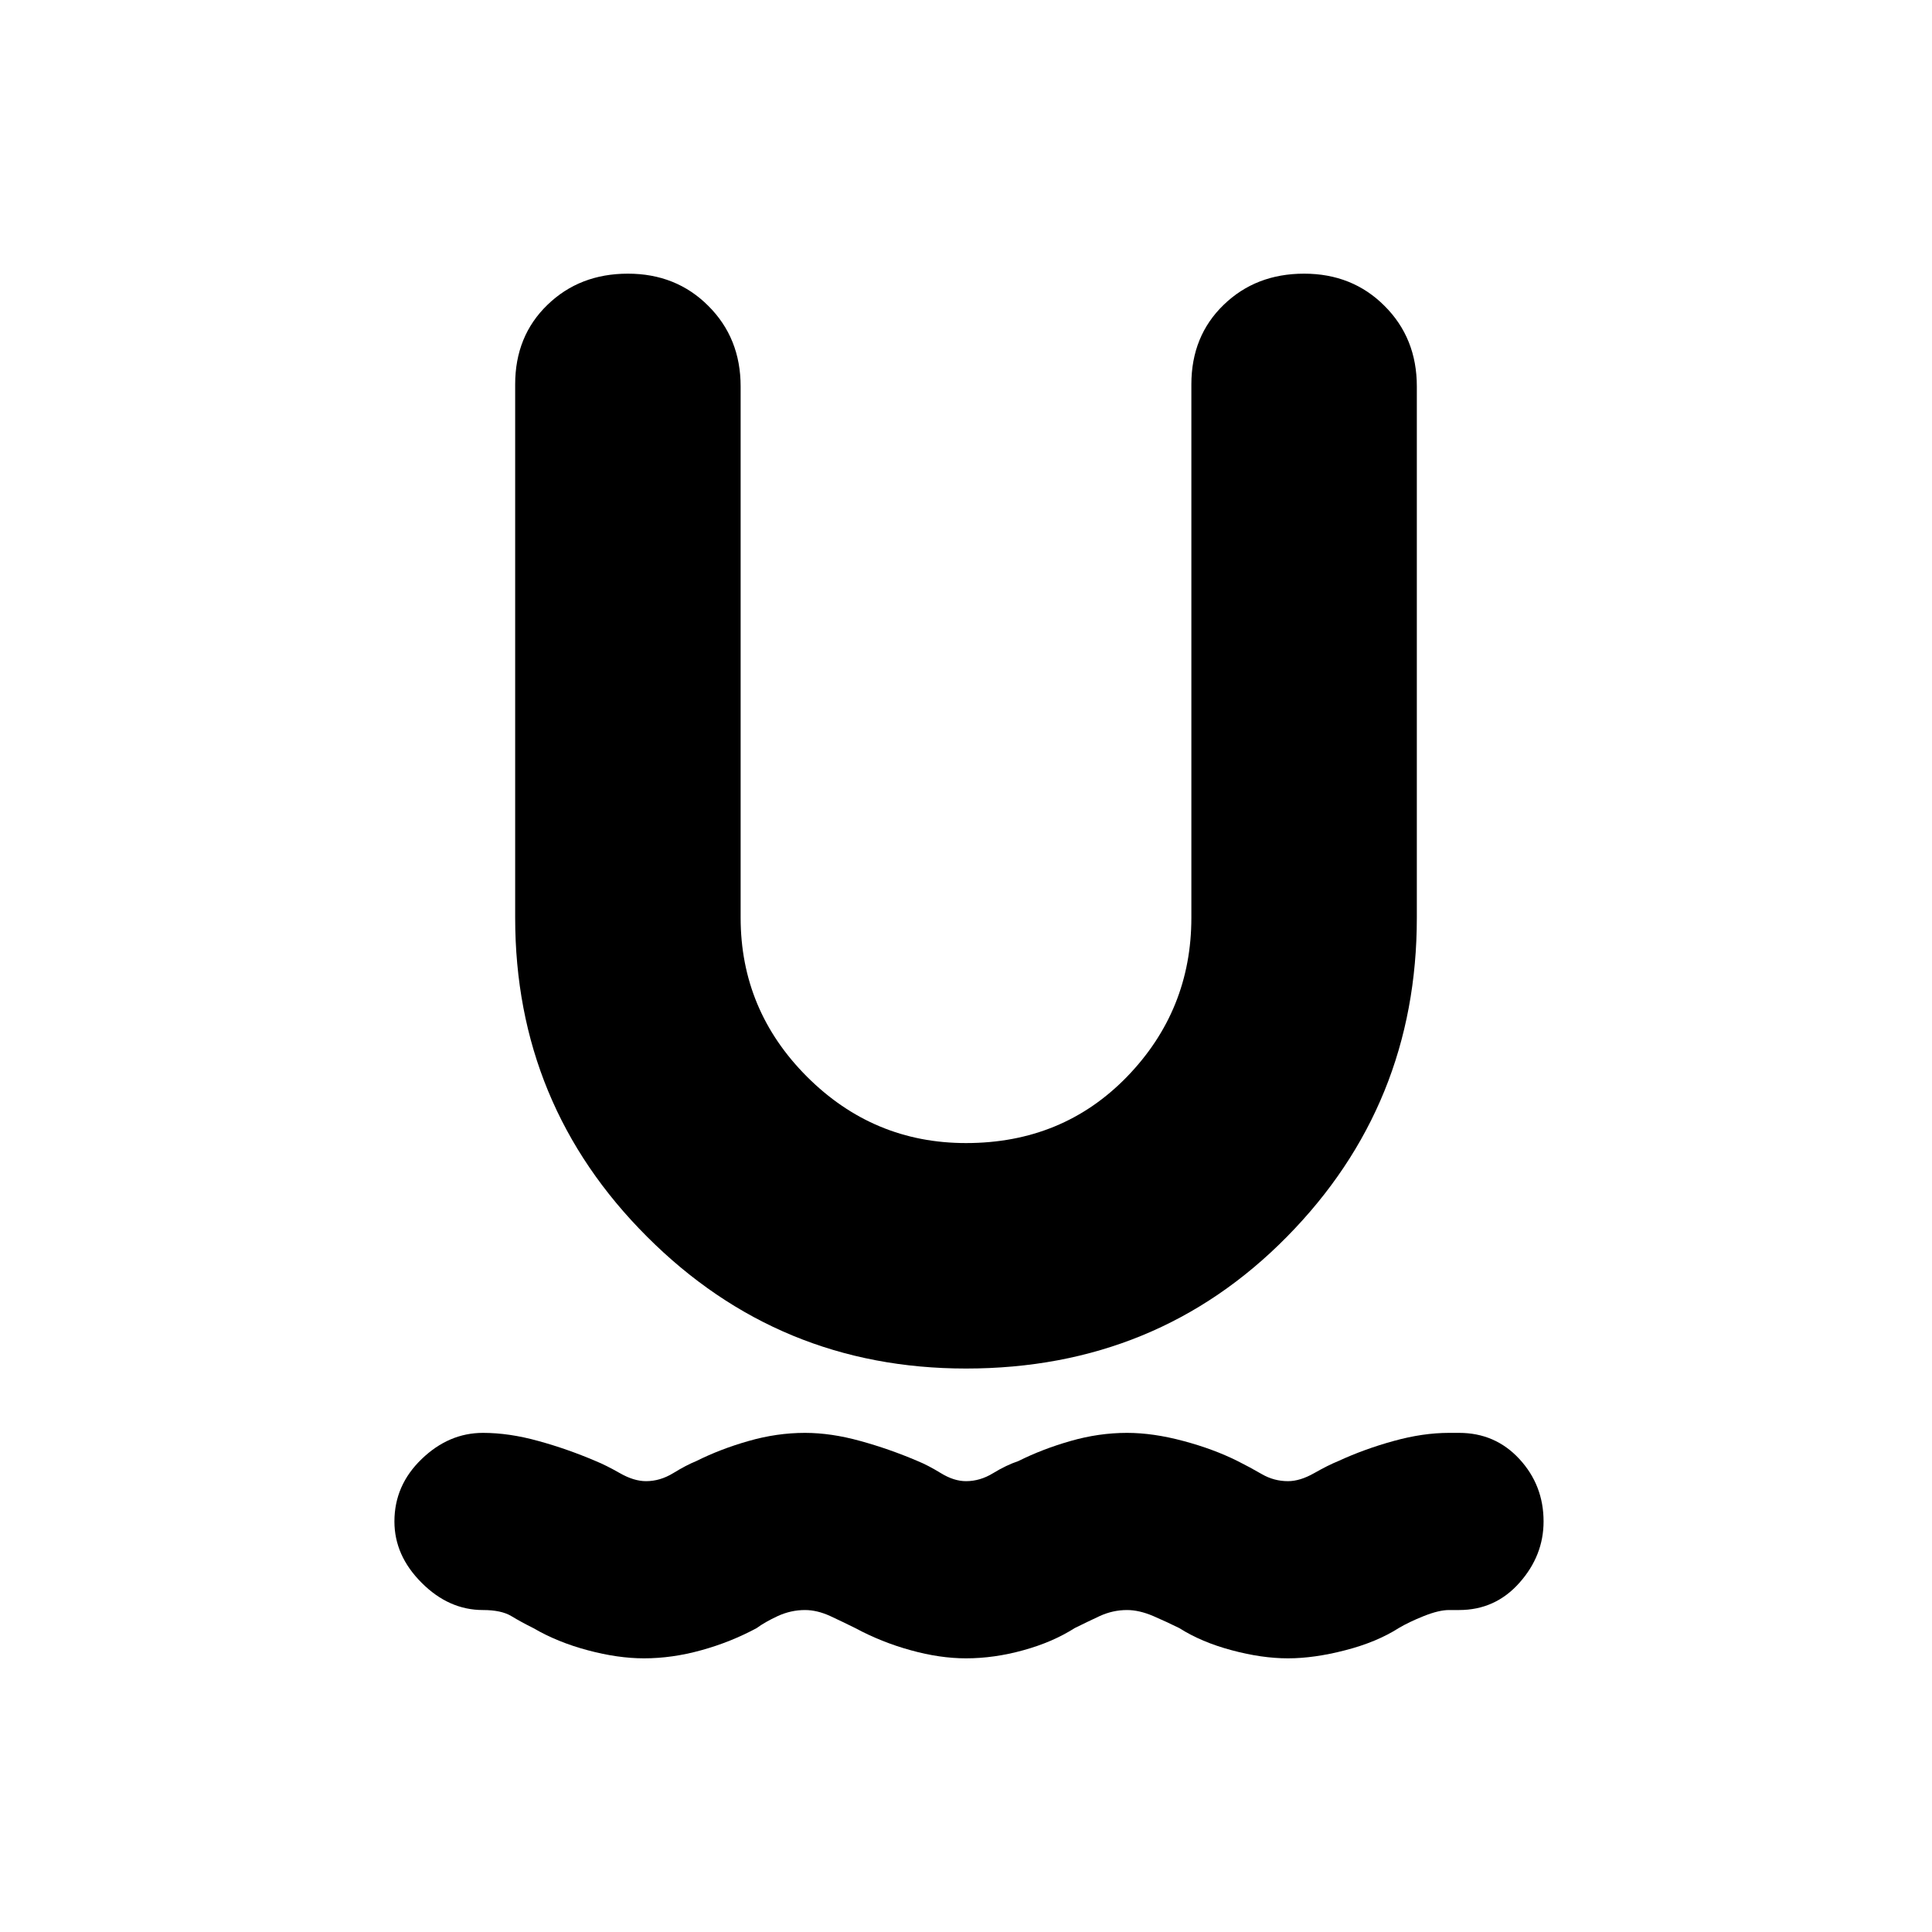 <svg xmlns="http://www.w3.org/2000/svg" height="20" width="20"><path d="M6.667 17.167q-.271 0-.584-.084-.312-.083-.562-.229-.125-.062-.229-.125-.104-.062-.292-.062-.354 0-.635-.282-.282-.281-.282-.635 0-.375.282-.646.281-.271.635-.271.271 0 .573.084.302.083.594.208.104.042.25.125.145.083.271.083.145 0 .281-.083.135-.083.239-.125.25-.125.542-.208.292-.084.583-.084.271 0 .573.084.302.083.594.208.104.042.24.125.135.083.26.083.146 0 .281-.083.136-.083.261-.125.25-.125.541-.208.292-.084.584-.084.271 0 .583.084.312.083.562.208.126.063.25.135.126.073.271.073.125 0 .271-.083.146-.083.25-.125.271-.125.573-.208.302-.084.573-.084h.104q.375 0 .625.271t.25.646q0 .354-.25.635-.25.282-.625.282H15q-.104 0-.26.062-.157.063-.261.125-.229.146-.552.229-.323.084-.594.084-.271 0-.583-.084-.312-.083-.542-.229-.125-.062-.27-.125-.146-.062-.271-.062-.146 0-.282.062-.135.063-.26.125-.229.146-.531.229-.302.084-.594.084-.271 0-.573-.084-.302-.083-.573-.229-.125-.062-.26-.125-.136-.062-.261-.062-.145 0-.281.062-.135.063-.219.125-.271.146-.573.229-.302.084-.593.084Zm3.333-3q-1.938 0-3.302-1.365Q5.333 11.438 5.333 9.5V3.979q0-.5.334-.823.333-.323.833-.323.5 0 .833.334.334.333.334.833v5.5q0 .958.687 1.646.688.687 1.646.687 1 0 1.667-.687.666-.688.666-1.646V3.979q0-.5.334-.823.333-.323.833-.323.5 0 .833.334.334.333.334.833v5.5q0 1.938-1.344 3.302-1.344 1.365-3.323 1.365Z"/></svg>